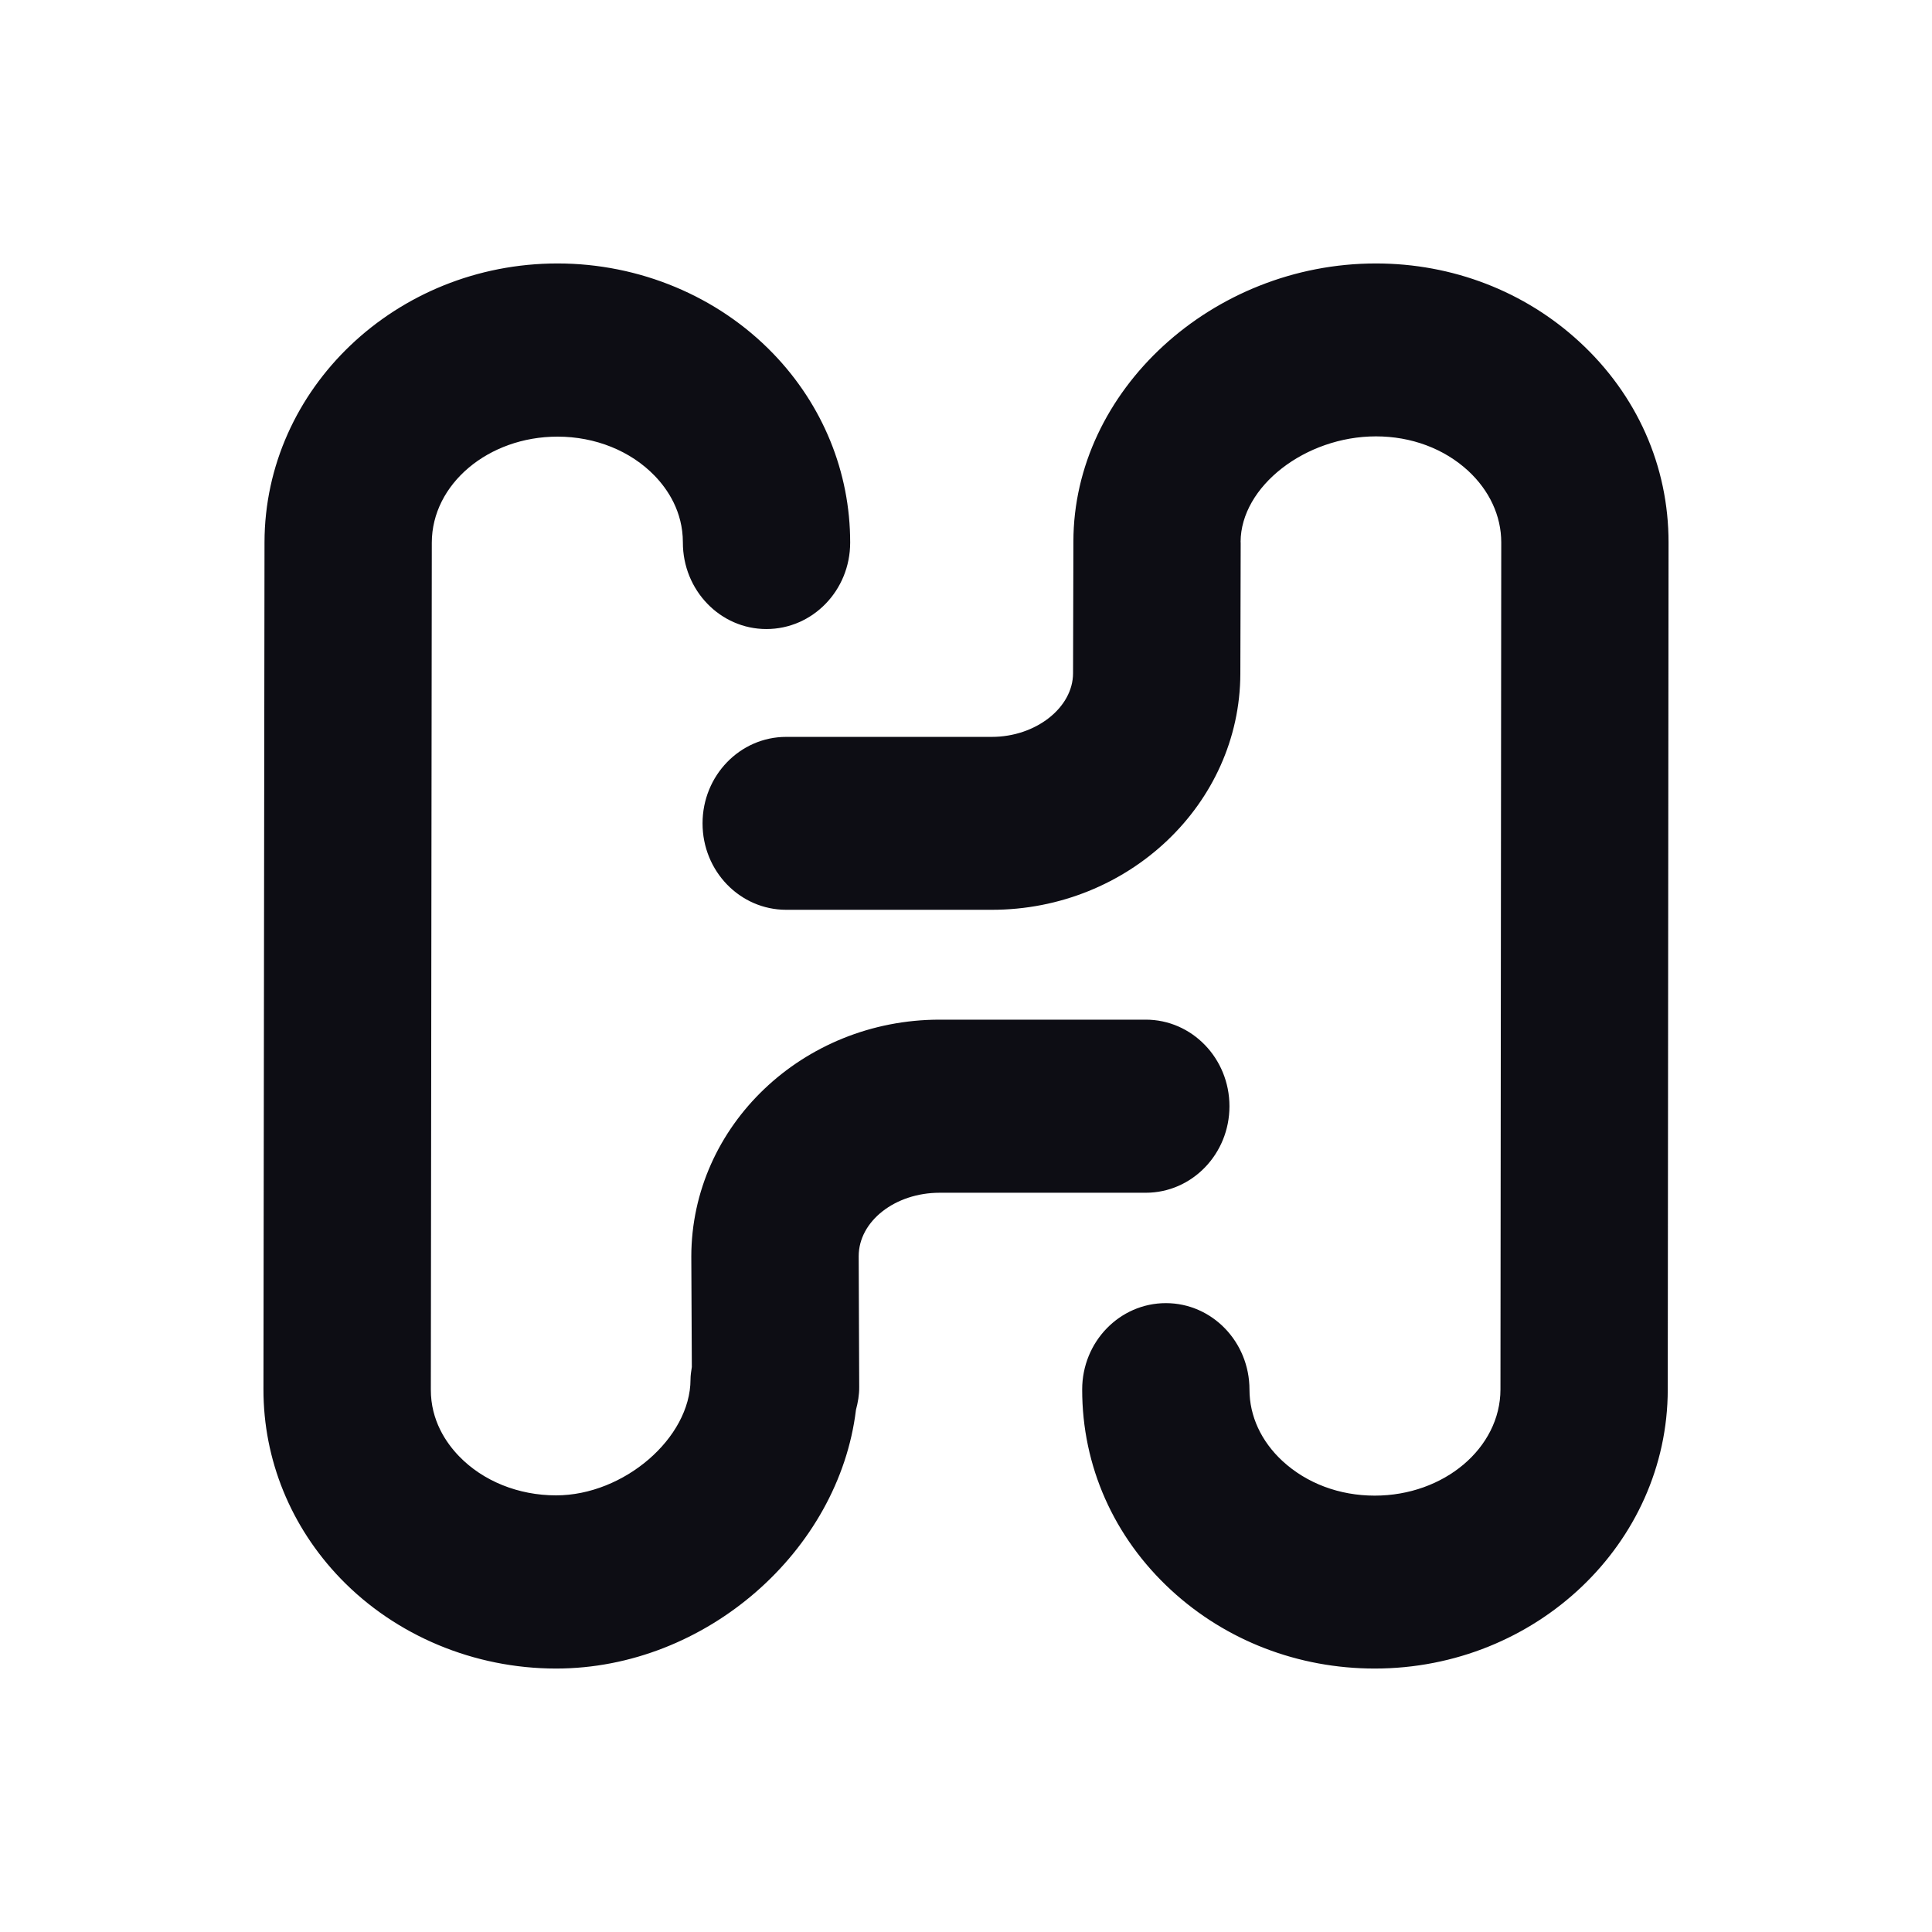 <?xml version="1.0" encoding="UTF-8"?>
<svg width="22px" height="22px" viewBox="0 0 22 22" version="1.1" xmlns="http://www.w3.org/2000/svg" xmlns:xlink="http://www.w3.org/1999/xlink">
    <!-- Generator: Sketch 63.1 (92452) - https://sketch.com -->
    <title>icon_my_list_about</title>
    <desc>Created with Sketch.</desc>
    <g id="伙办" stroke="none" stroke-width="1" fill="none" fill-rule="evenodd">
        <g id="24我的" transform="translate(-36, -530)" fill="#0D0D14">
            <g id="list" transform="translate(16, 296)">
                <g id="List备份-5" transform="translate(0, 210)">
                    <g id="icon/bars/backicon/bars/back备份" transform="translate(15, 19)">
                        <g id="icon_my_list_about" transform="translate(5, 5)">
                            <path d="M6.349,3 C7.28,3 8.174,3.373 8.803,4.025 C9.37,4.612 9.682,5.377 9.681,6.179 C9.681,6.723 9.254,7.163 8.727,7.163 C8.201,7.163 7.775,6.721 7.776,6.176 C7.776,5.825 7.602,5.57 7.455,5.418 C7.181,5.134 6.778,4.972 6.349,4.972 C5.56,4.972 4.918,5.513 4.917,6.179 L4.917,6.179 L4.906,15.824 C4.905,16.175 5.08,16.43 5.227,16.582 C5.501,16.866 5.904,17.028 6.332,17.028 C7.104,17.028 7.862,16.375 7.863,15.709 C7.863,15.66 7.871,15.613 7.878,15.566 L7.878,15.566 L7.872,14.308 C7.874,12.818 9.143,11.611 10.7,11.611 L10.7,11.611 L13.047,11.611 C13.573,11.611 14,12.052 14,12.597 C14,13.141 13.573,13.582 13.047,13.582 L13.047,13.582 L10.7,13.582 C10.192,13.582 9.778,13.906 9.778,14.305 L9.778,14.305 L9.784,15.793 C9.785,15.884 9.769,15.971 9.747,16.054 C9.553,17.659 8.04,19 6.332,19 C5.401,19 4.507,18.627 3.878,17.975 C3.311,17.387 2.999,16.622 3,15.821 L3,15.821 L3.012,6.176 C3.014,4.425 4.511,3 6.349,3 Z M15.668,3 C16.539,3 17.361,3.317 17.985,3.892 C18.64,4.495 19.001,5.307 19,6.178 L19,6.178 L18.991,15.824 C18.989,17.575 17.492,19 15.654,19 C14.784,19 13.961,18.683 13.337,18.108 C12.682,17.505 12.322,16.693 12.323,15.822 C12.323,15.279 12.75,14.839 13.276,14.839 C13.802,14.839 14.228,15.28 14.228,15.824 C14.228,16.125 14.362,16.414 14.605,16.638 C14.88,16.891 15.252,17.031 15.654,17.031 C16.443,17.031 17.085,16.489 17.086,15.822 L17.086,15.822 L17.095,6.176 C17.095,5.875 16.961,5.586 16.718,5.361 C16.443,5.108 16.07,4.969 15.668,4.969 C14.863,4.969 14.128,5.541 14.127,6.171 C14.127,6.174 14.128,6.176 14.128,6.179 L14.128,6.179 L14.124,7.672 C14.12,9.154 12.85,10.36 11.294,10.36 L11.294,10.36 L8.953,10.36 C8.426,10.36 8,9.92 8,9.376 C8,8.832 8.426,8.391 8.953,8.391 L8.953,8.391 L11.294,8.391 C11.794,8.391 12.218,8.059 12.219,7.667 L12.219,7.667 L12.223,6.172 C12.223,6.17 12.223,6.168 12.223,6.166 C12.224,4.45 13.802,3 15.668,3 Z" id="形状结合"></path>
                        </g>
                    </g>
                </g>
            </g>
        </g>
    </g>
</svg>